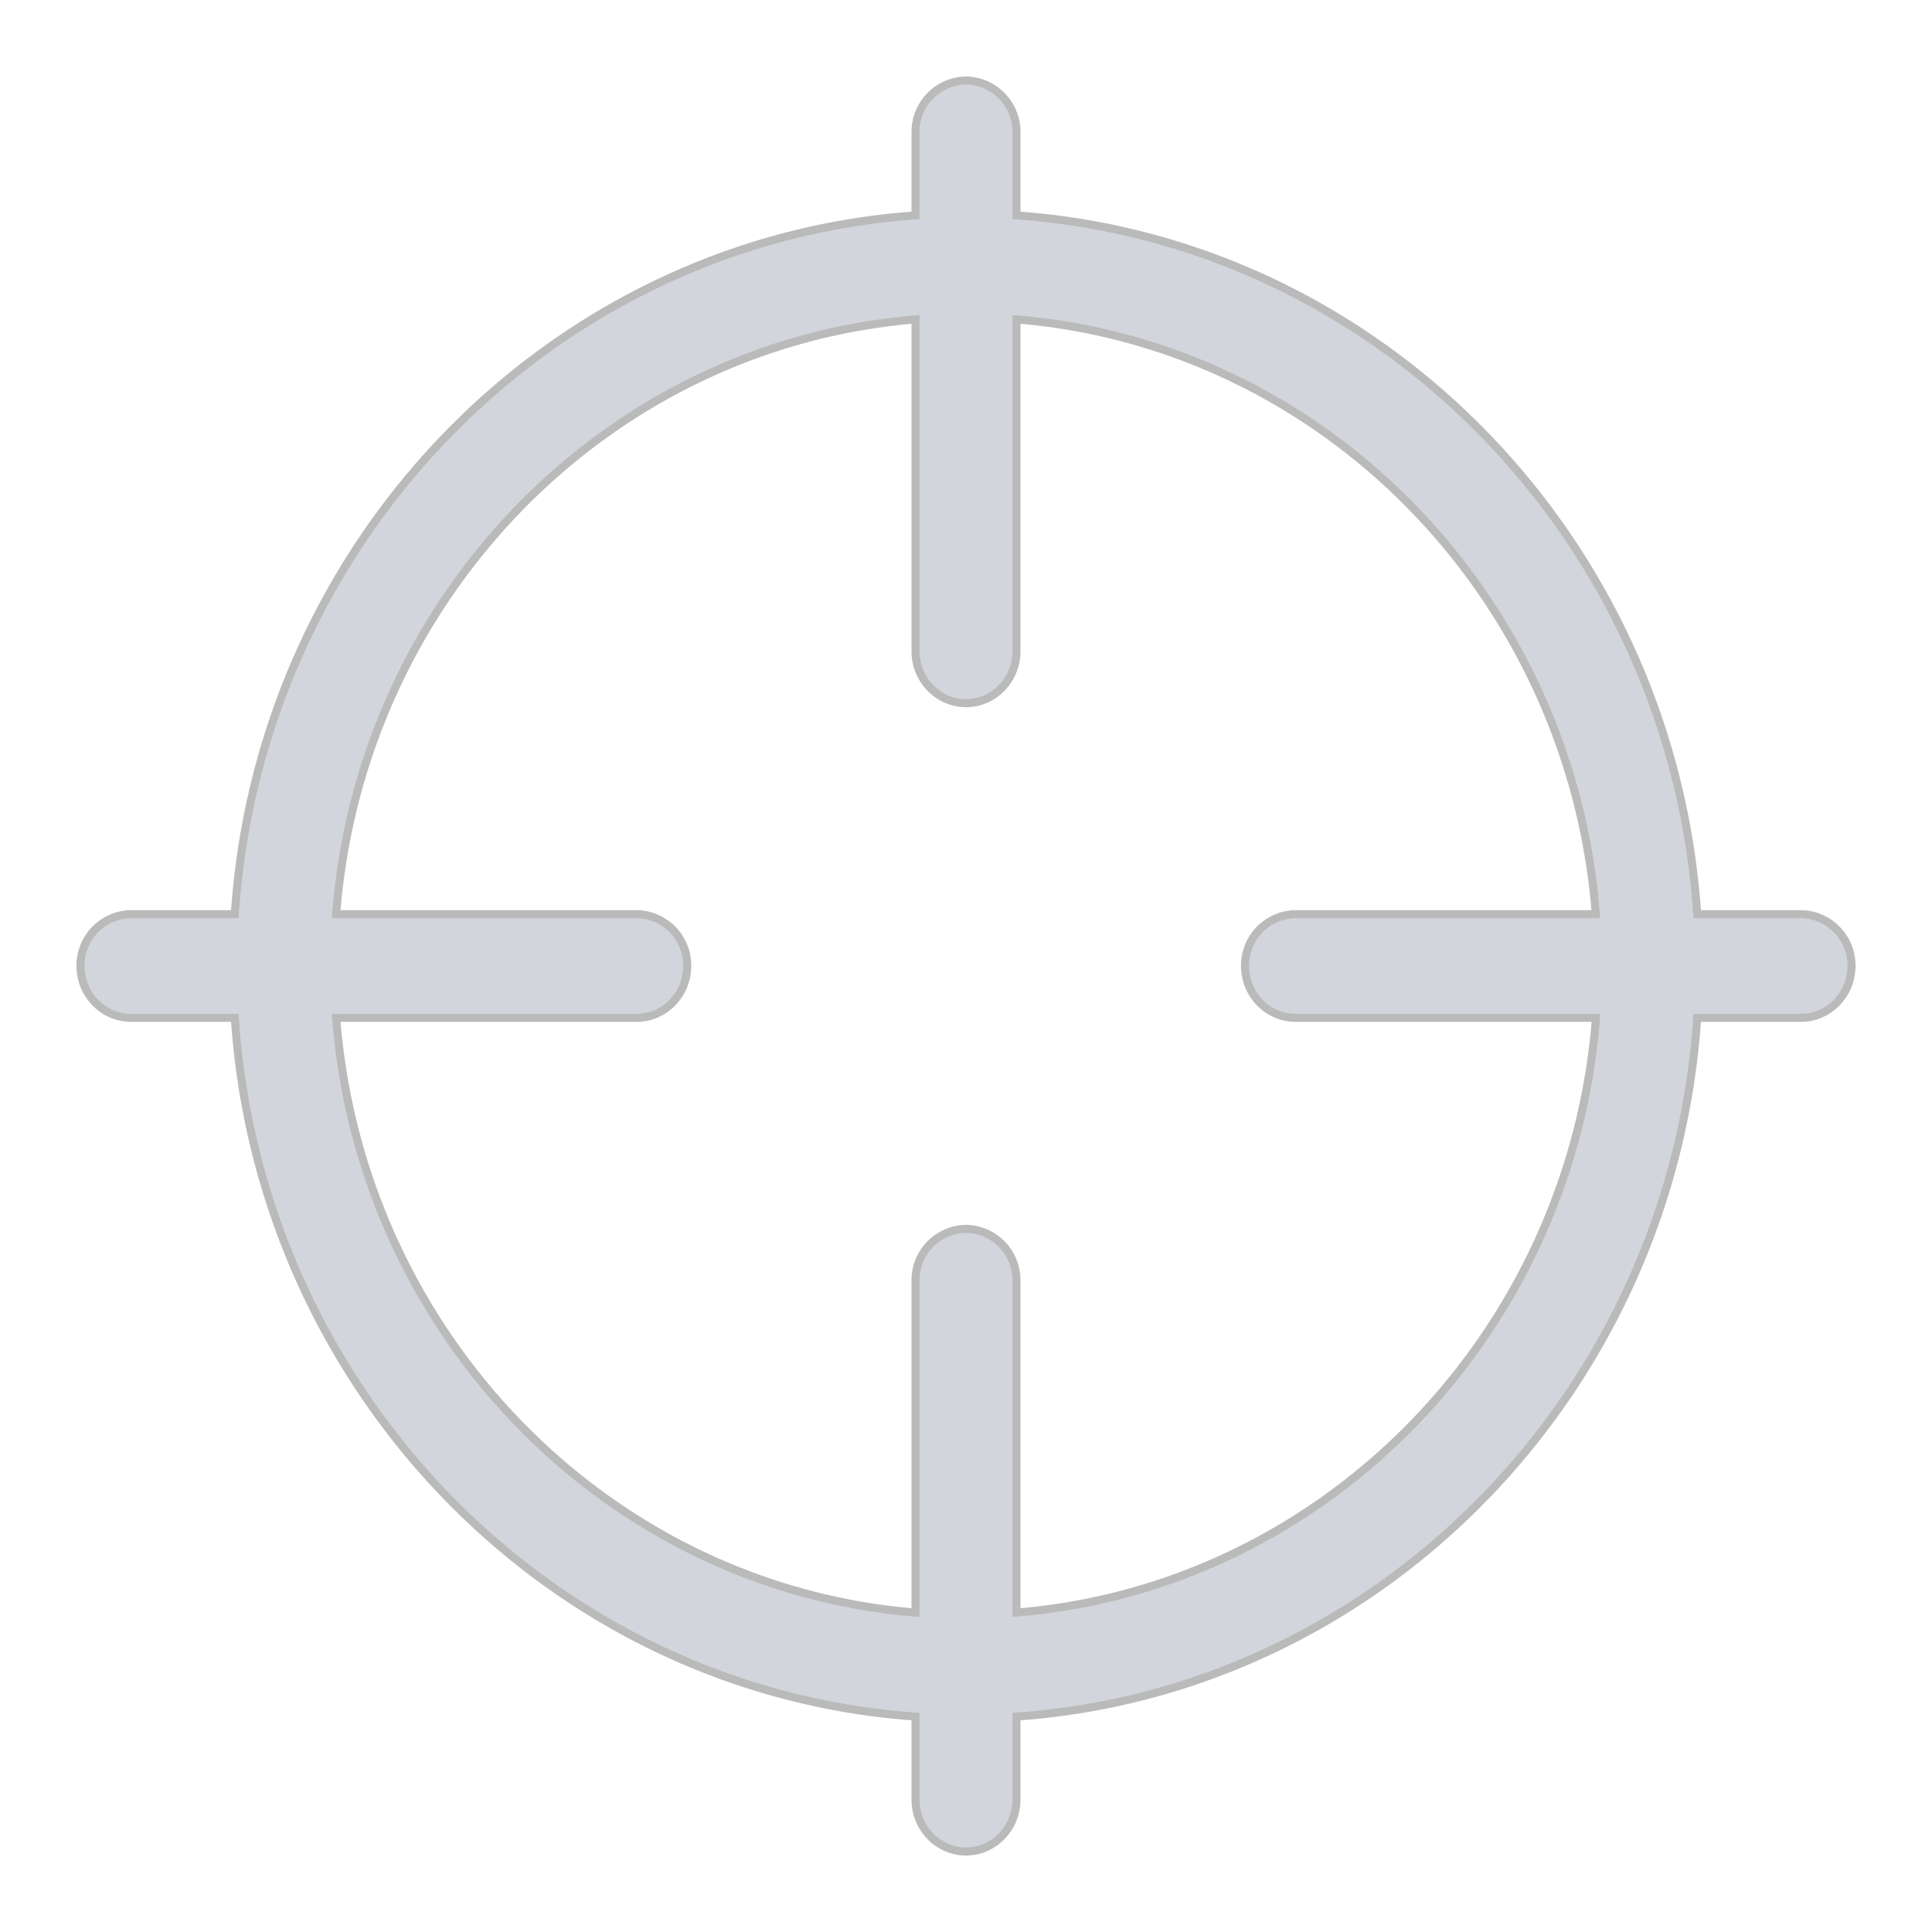 <svg width="24" height="24" xmlns="http://www.w3.org/2000/svg"><path d="M12.627 15.91a.638.638 0 0 0-.627-.645.638.638 0 0 0-.627.644v4.123c-3.83-.312-6.89-3.457-7.197-7.388H7.91c.344 0 .627-.29.627-.644a.638.638 0 0 0-.627-.644H4.176c.304-3.931 3.368-7.073 7.197-7.388v4.123c0 .354.282.644.627.644.345 0 .627-.29.627-.644V3.968c3.83.312 6.89 3.457 7.197 7.388h-3.731a.638.638 0 0 0-.627.644c0 .354.282.644.627.644h3.733c-.306 3.93-3.37 7.076-7.199 7.388v-4.123zm8.456-4.554c-.309-4.643-3.935-8.363-8.456-8.68V1.644A.638.638 0 0 0 12 1a.638.638 0 0 0-.627.644v1.032c-4.521.317-8.147 4.039-8.456 8.68h-1.29A.638.638 0 0 0 1 12c0 .354.282.644.627.644h1.29c.309 4.641 3.935 8.363 8.456 8.68v1.032c0 .354.282.644.627.644.345 0 .627-.29.627-.644v-1.032c4.521-.317 8.147-4.039 8.456-8.68h1.29c.345 0 .627-.29.627-.644a.638.638 0 0 0-.627-.644h-1.29z" fill="#D2D5DB" fill-rule="nonzero" stroke="#BABABA" stroke-width=".1"/></svg>